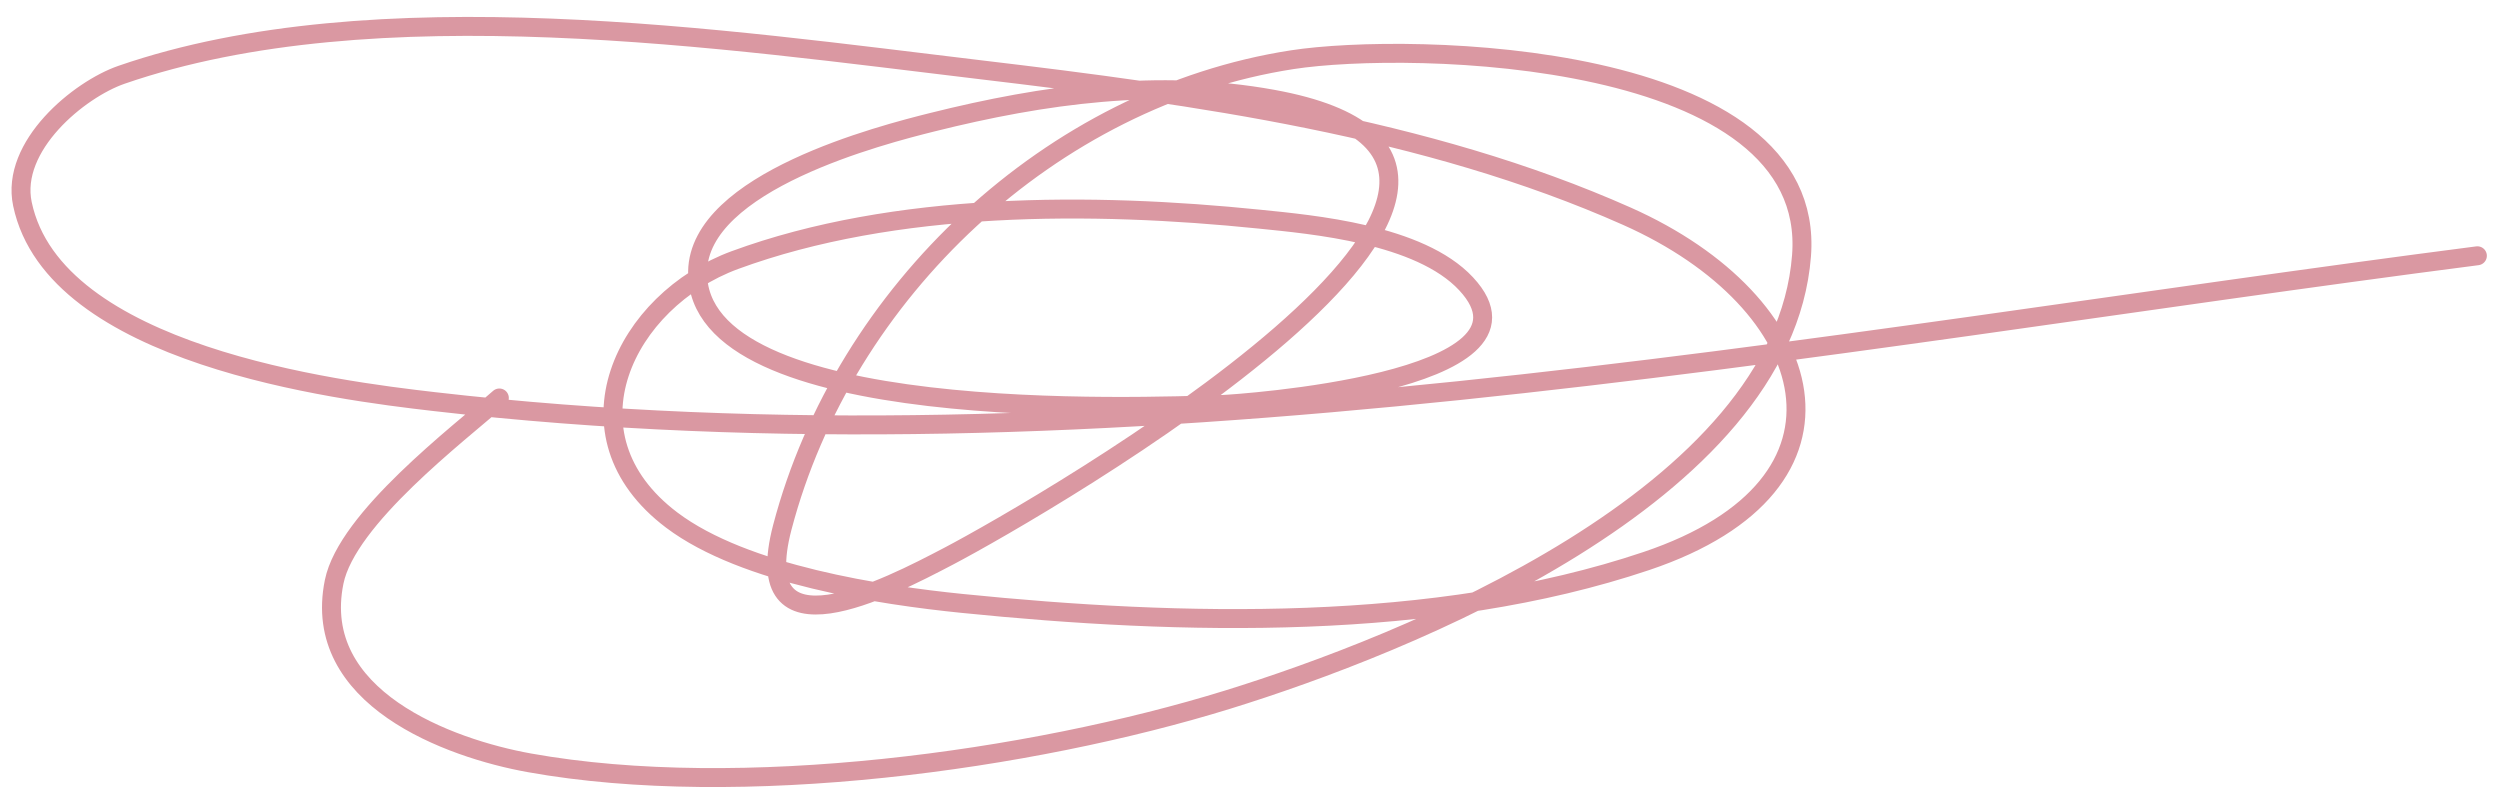 <svg width="132" height="42" viewBox="0 0 132 42" fill="none" xmlns="http://www.w3.org/2000/svg">
<path d="M26.366 21.013C24.202 22.919 18.324 27.377 17.643 30.722C16.397 36.844 23.717 39.517 27.959 40.278C39.085 42.275 54.391 40.166 64.82 36.941C74.054 34.086 94.134 26.18 95.12 13.505C95.967 2.632 74.442 2.192 68.233 3.152C55.528 5.114 44.571 15.41 41.307 27.84C39.454 34.898 46.809 31.086 50.106 29.357C54.88 26.851 86.37 8.73 67.209 5.237C61.177 4.138 55.097 4.985 49.233 6.451C46.587 7.112 36.904 9.585 36.833 14.339C36.71 22.46 60.307 21.486 64.554 21.355C65.171 21.336 82.292 20.227 77.41 14.984C74.958 12.349 69.294 11.857 66.488 11.57C57.679 10.67 47.26 10.625 38.804 13.732C32.996 15.867 29.49 22.95 35.467 27.46C39.309 30.359 46.596 31.434 50.788 31.859C62.343 33.031 75.751 33.382 86.929 29.622C98.983 25.567 96.115 15.961 85.905 11.419C75.286 6.695 63.113 5.033 51.774 3.683C38.373 2.087 19.823 -0.681 6.418 3.948C4.172 4.724 0.538 7.707 1.185 10.774C2.868 18.761 17.804 20.612 22.915 21.203C58.811 25.351 95.326 18.083 130.806 13.505" stroke="#DA98A2" stroke-linecap="round"/>
</svg>
